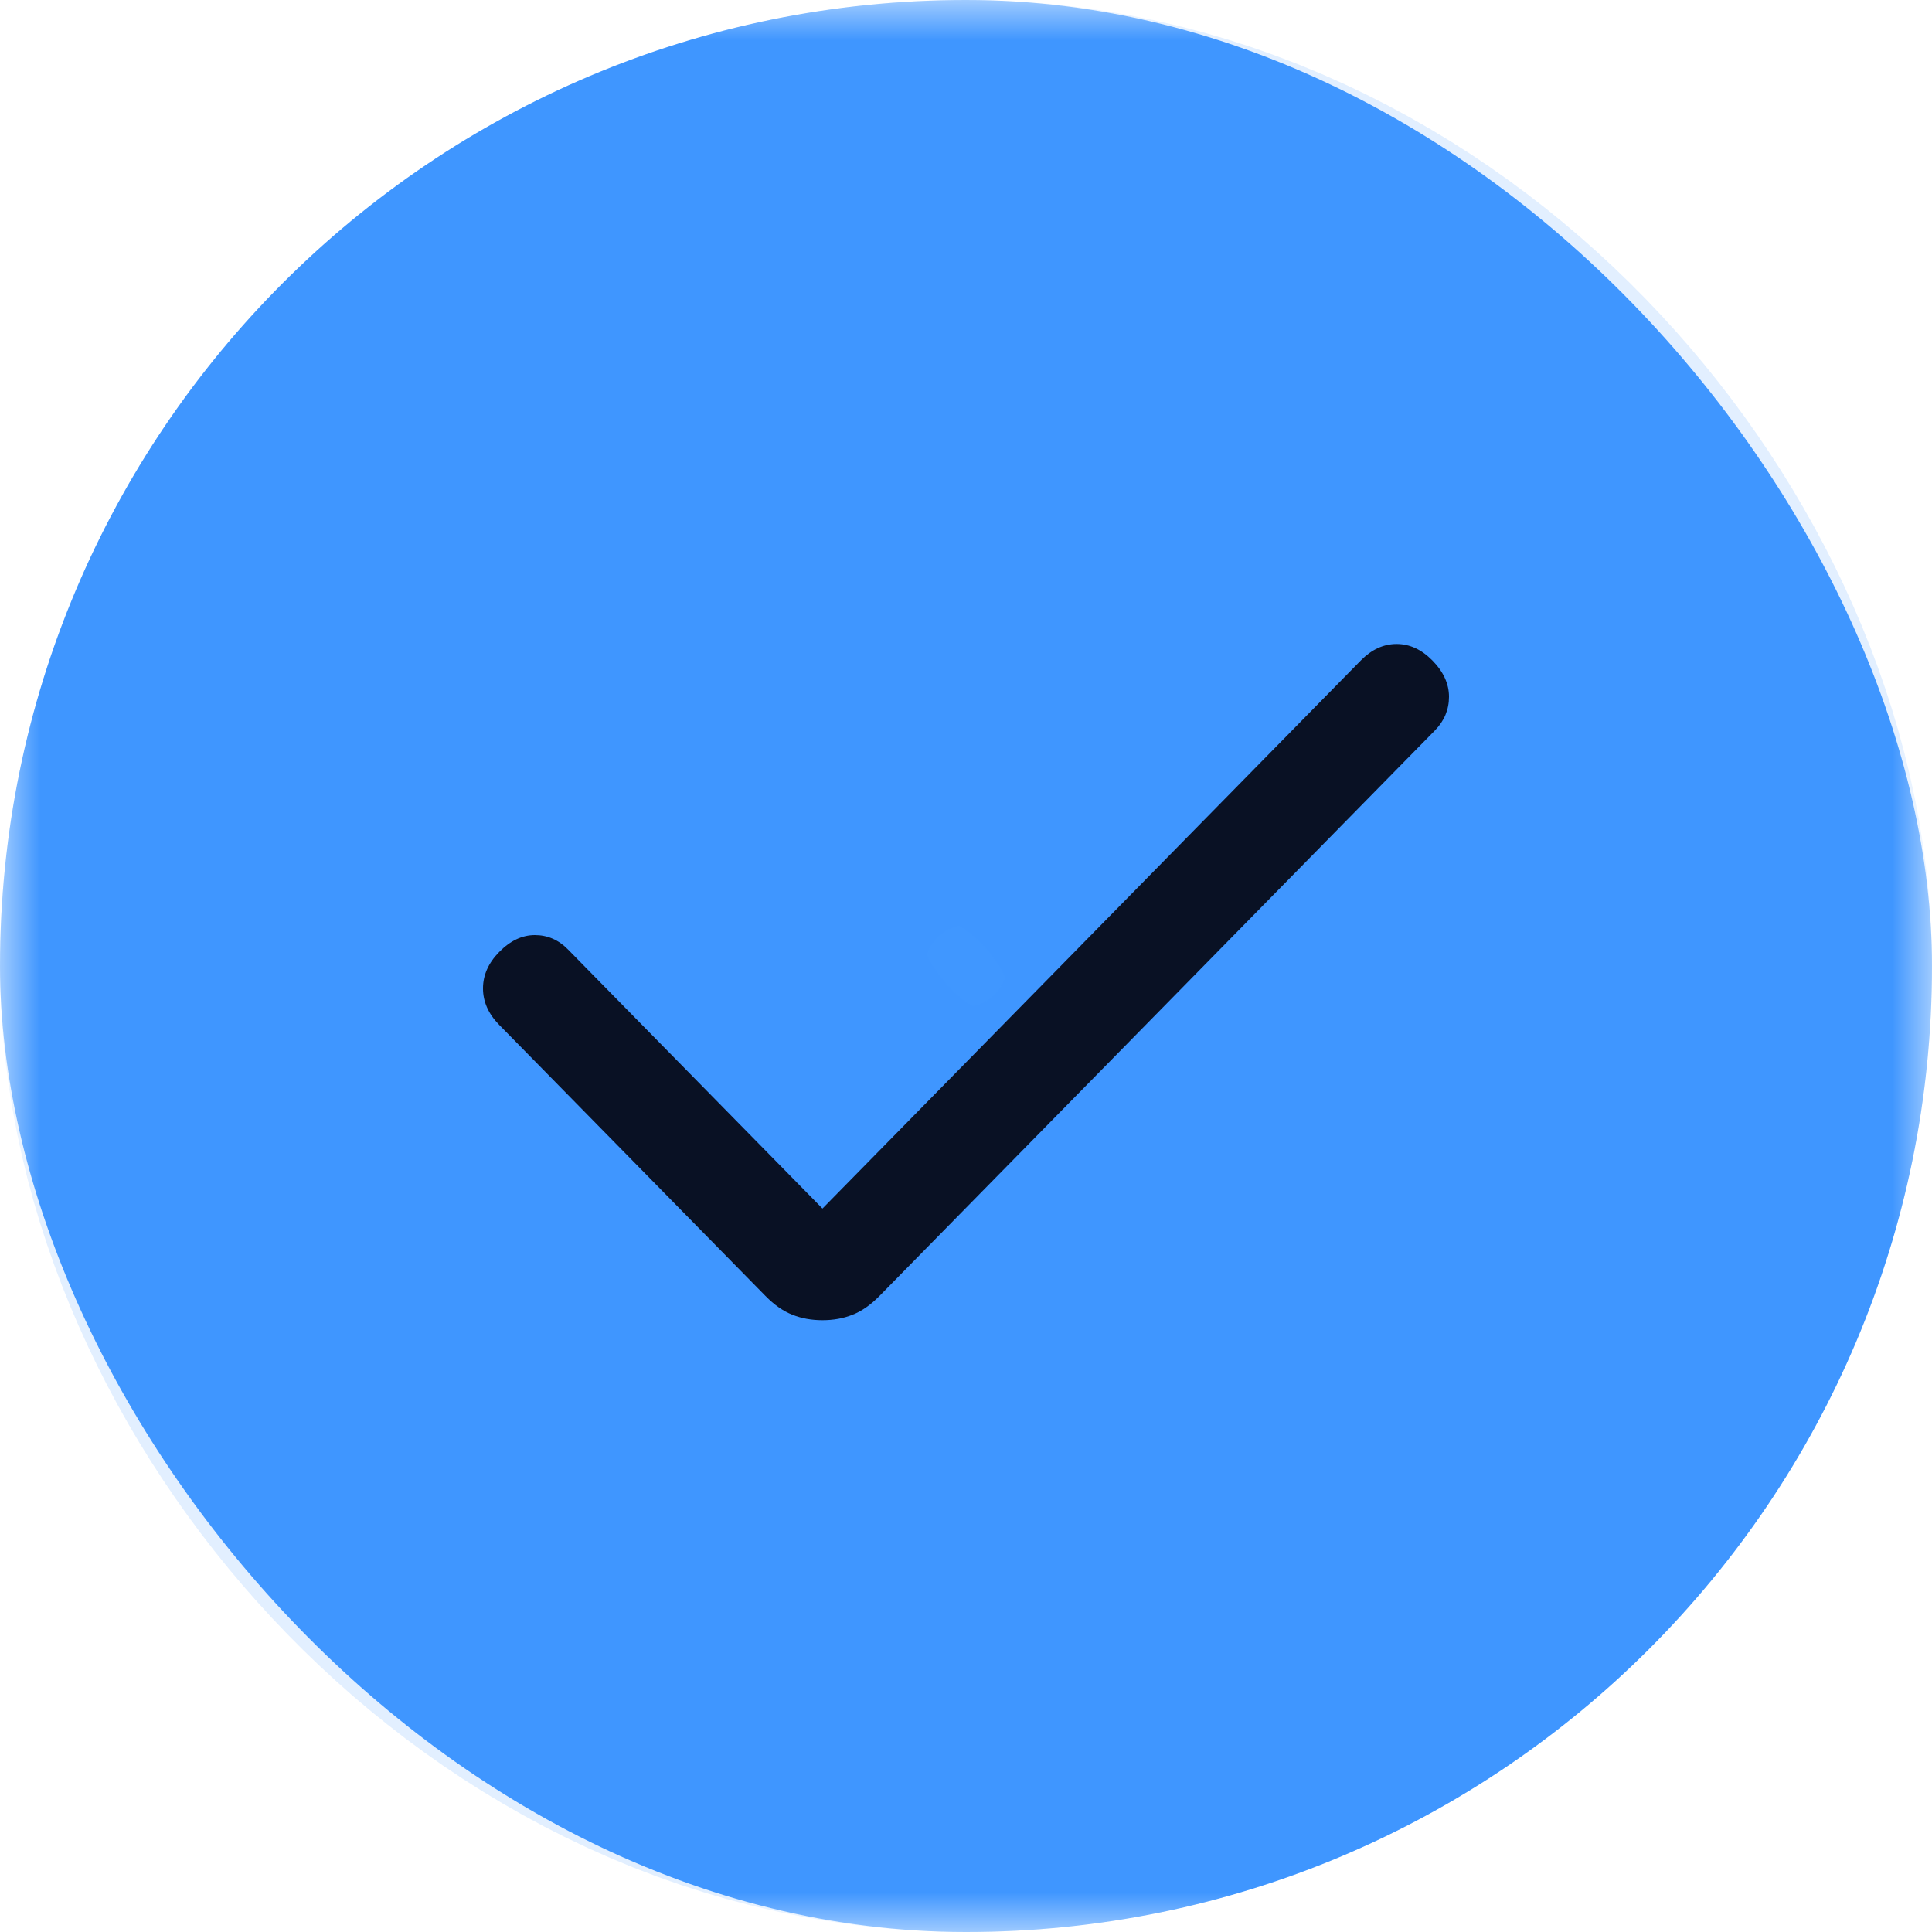 <svg width="24" height="24" viewBox="0 0 24 24" fill="none" xmlns="http://www.w3.org/2000/svg">
<mask id="mask0_1_133" style="mask-type:alpha" maskUnits="userSpaceOnUse" x="0" y="0" width="24" height="24">
<rect width="24" height="24" fill="#D9D9D9"/>
</mask>
<g mask="url(#mask0_1_133)">
<rect width="24" height="24" rx="12" fill="#4097FF"/>
<rect x="5.75" y="5.75" width="12.5" height="12.5" rx="6.25" stroke="#4097FF" stroke-opacity="0.15" stroke-width="11.5"/>
<path d="M10.217 16.4C10.352 16.4 10.477 16.378 10.591 16.332C10.705 16.288 10.817 16.209 10.926 16.098L17.824 9.075C17.941 8.956 18 8.816 18 8.655C18 8.495 17.931 8.344 17.793 8.204C17.659 8.068 17.511 8 17.349 8C17.187 8 17.039 8.068 16.905 8.204L10.217 15.013L7.056 11.795C6.939 11.675 6.801 11.616 6.644 11.616C6.486 11.616 6.338 11.686 6.2 11.827C6.067 11.963 6 12.113 6 12.278C6 12.444 6.067 12.594 6.2 12.73L9.508 16.098C9.617 16.209 9.729 16.288 9.843 16.332C9.957 16.378 10.082 16.4 10.217 16.4Z" fill="#091124"/>
</g>
</svg>
